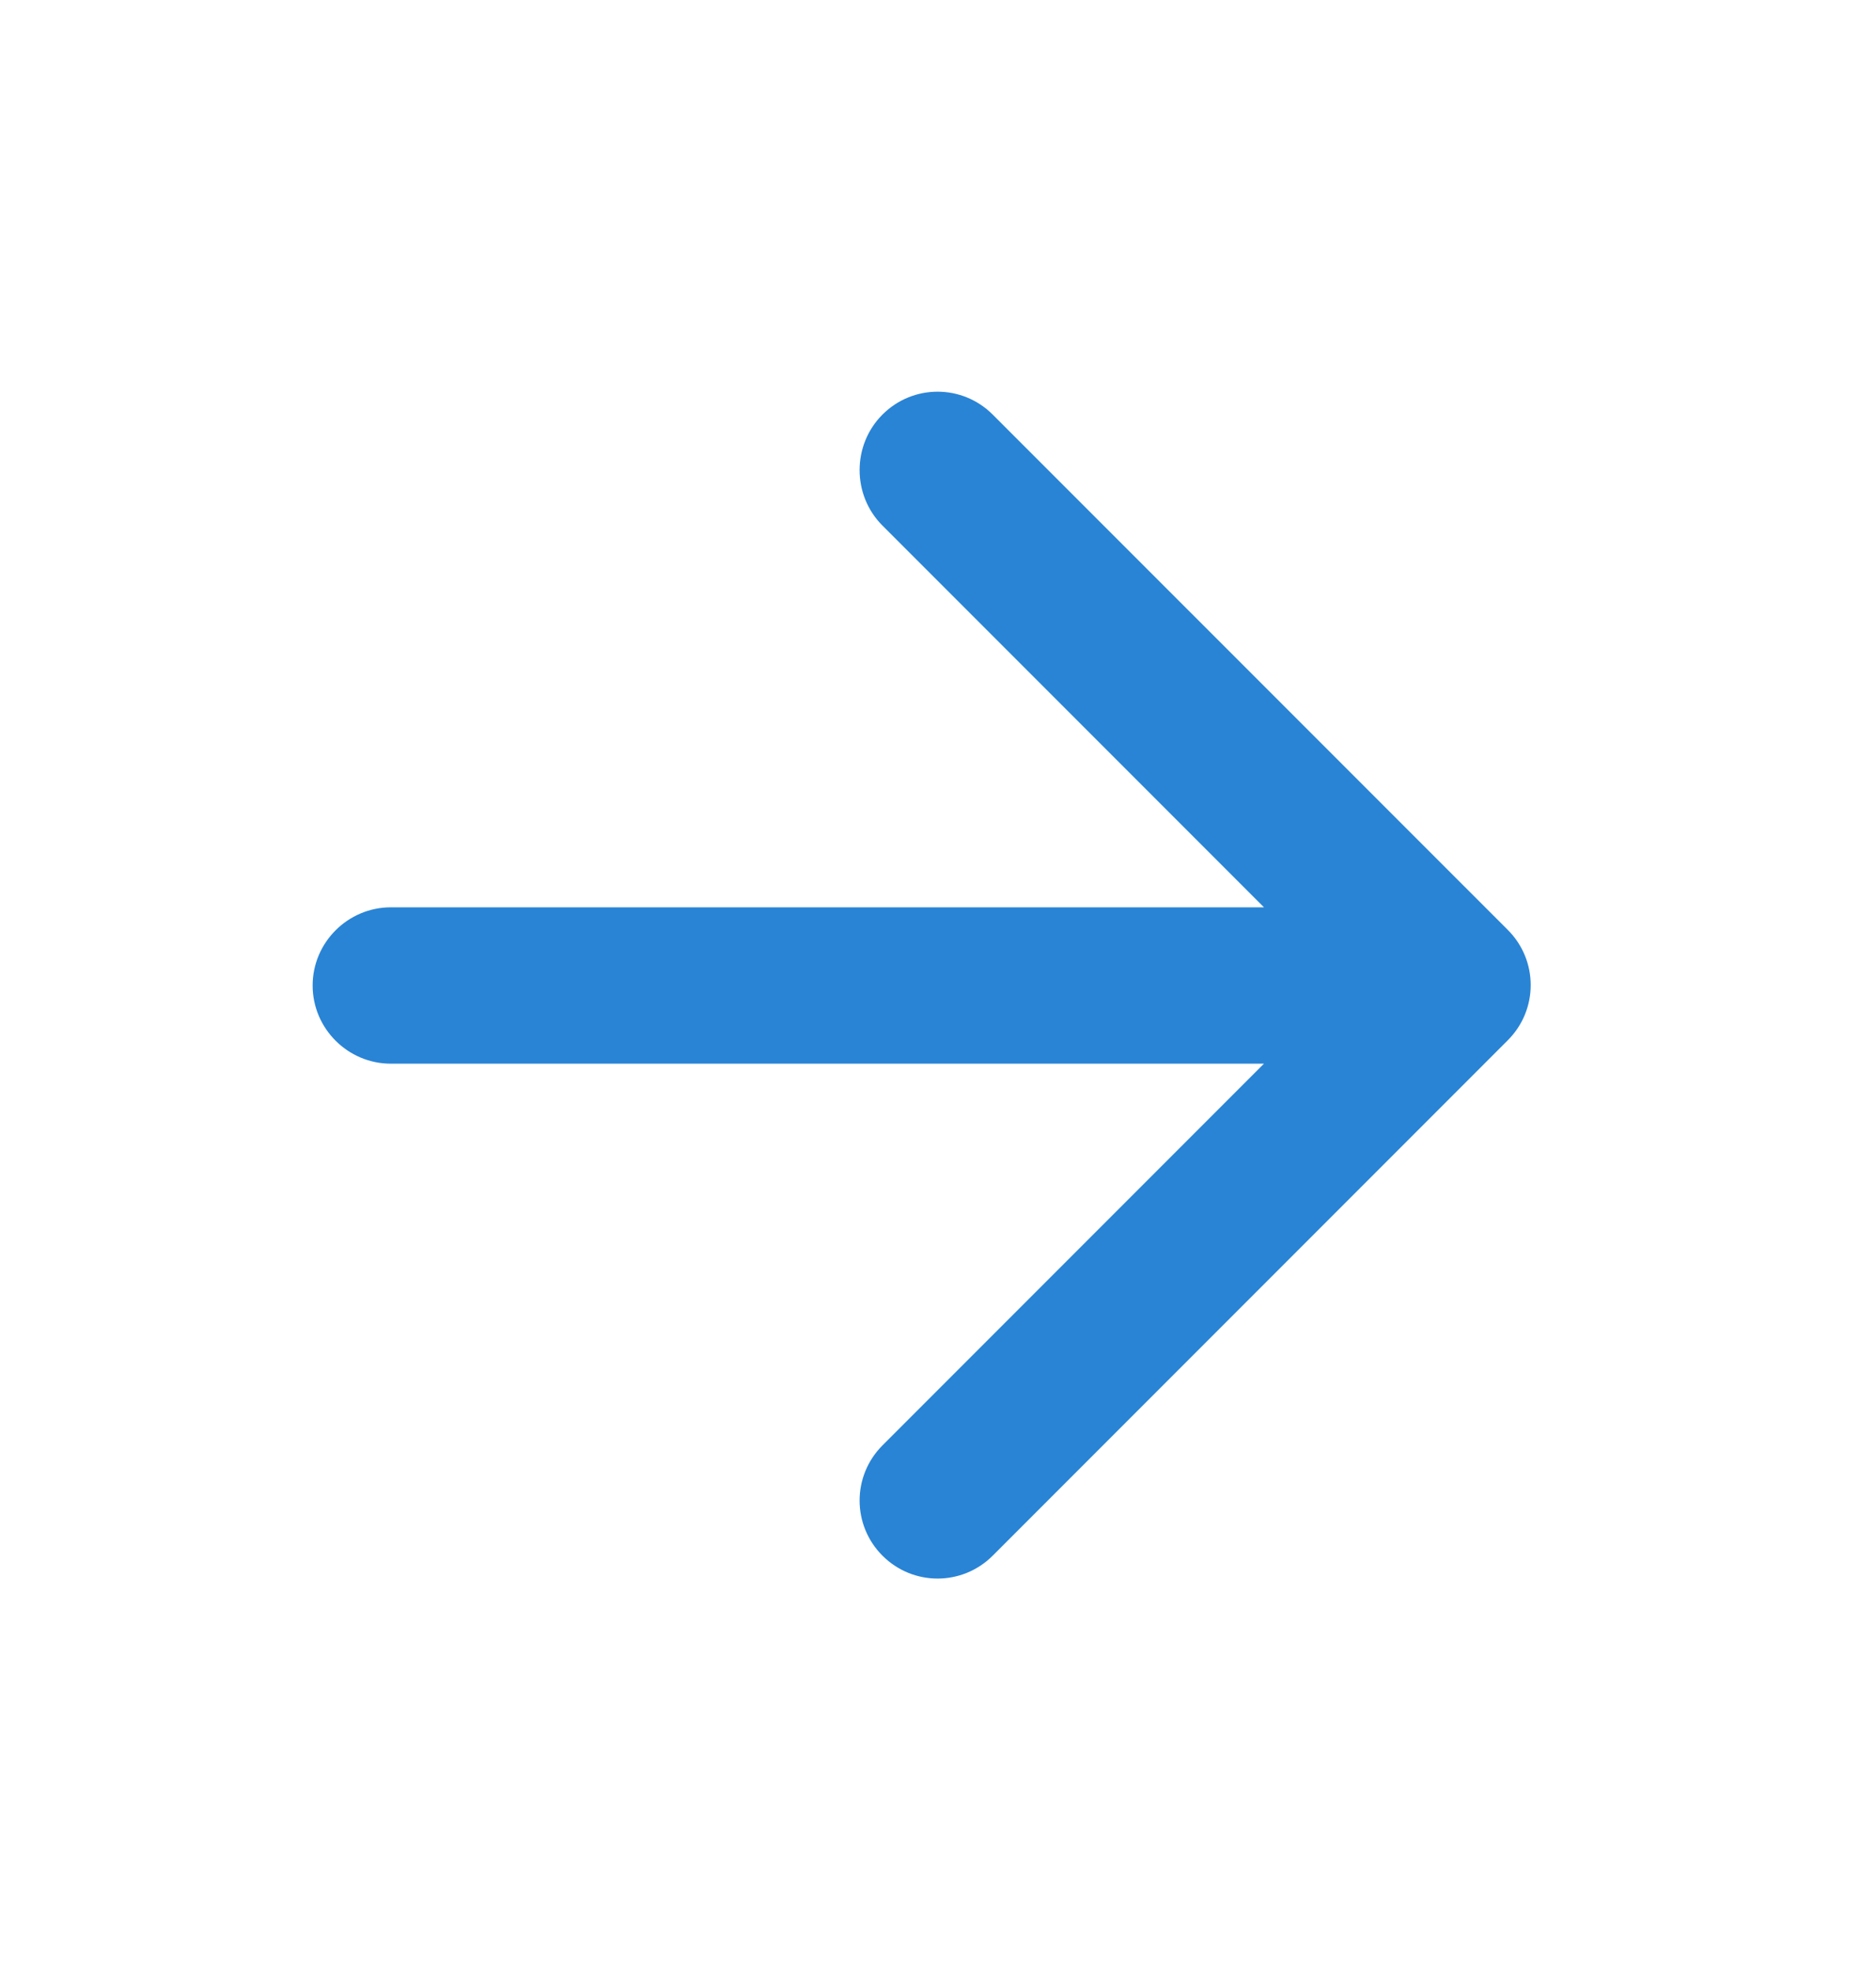 <svg width="20" height="21" viewBox="0 0 20 21" fill="none" xmlns="http://www.w3.org/2000/svg">
<path d="M4.167 9.667H13.475L9.408 5.6C9.083 5.275 9.083 4.742 9.408 4.417C9.733 4.092 10.258 4.092 10.583 4.417L16.075 9.908C16.4 10.233 16.4 10.758 16.075 11.083L10.583 16.575C10.258 16.9 9.733 16.9 9.408 16.575C9.083 16.25 9.083 15.725 9.408 15.4L13.475 11.333H4.167C3.708 11.333 3.333 10.958 3.333 10.5C3.333 10.042 3.708 9.667 4.167 9.667Z" fill="#2984D5"/>
</svg>
